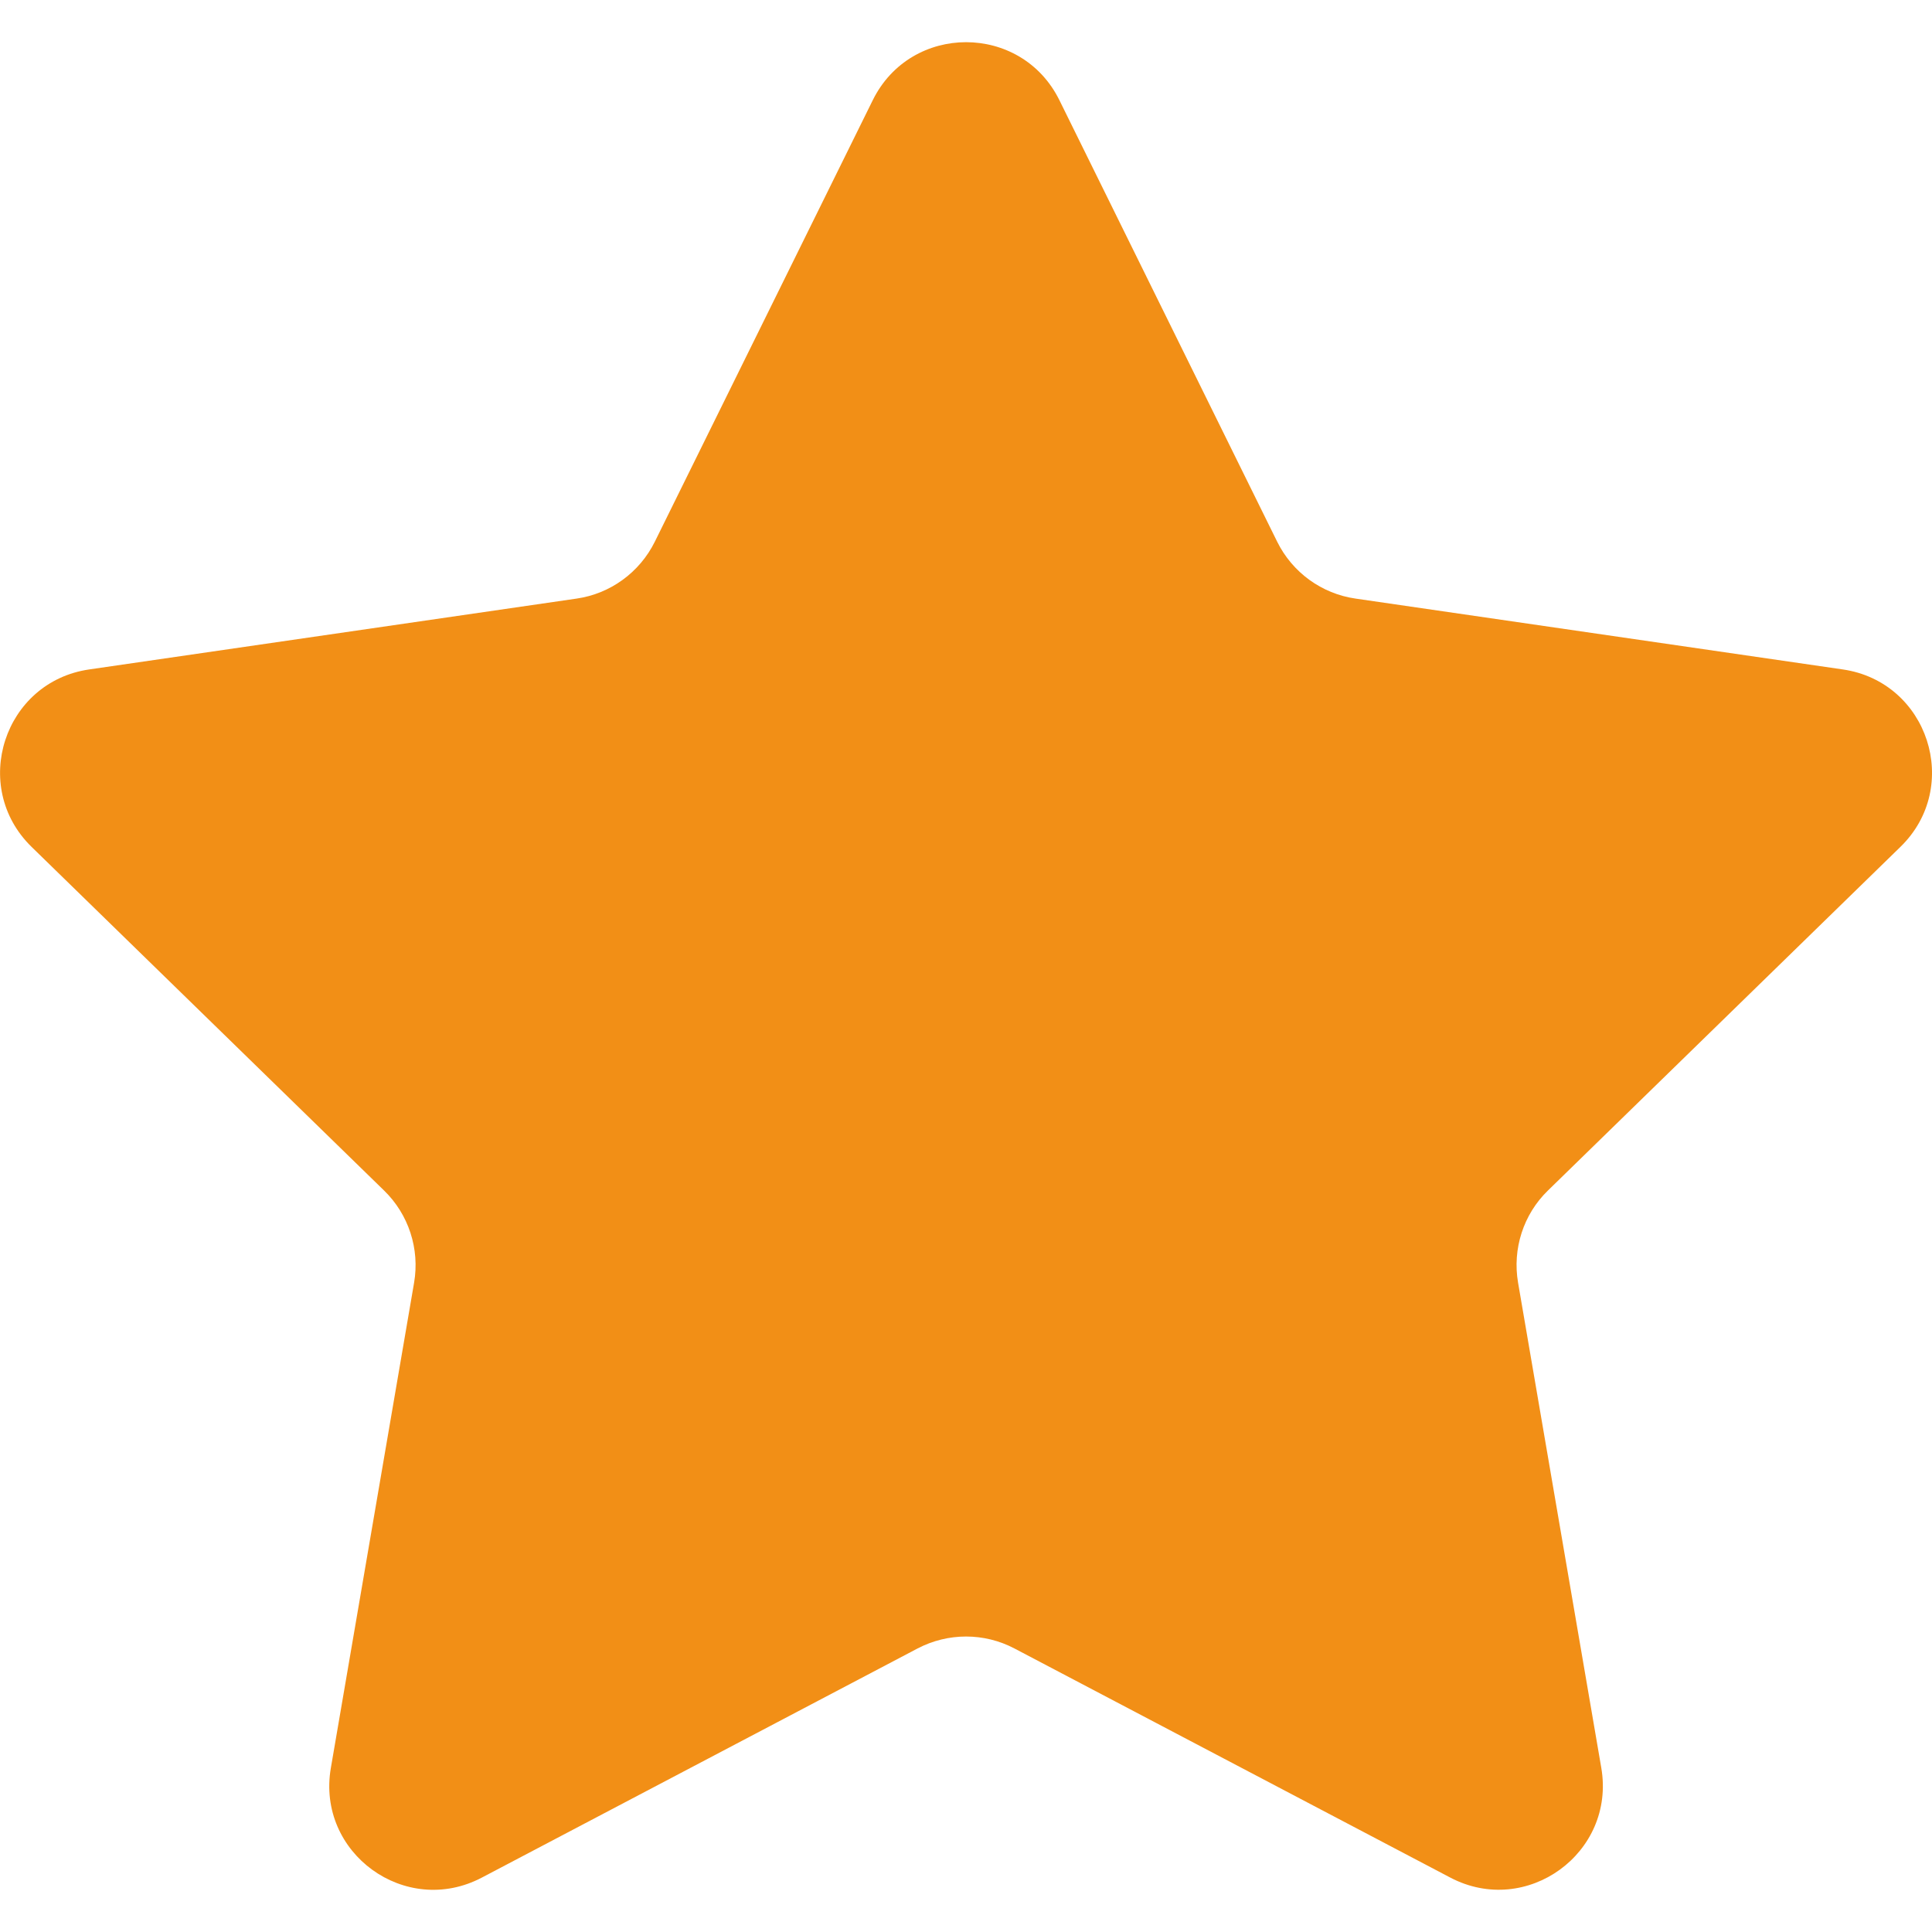 <svg width="12" height="12" viewBox="0 0 12 12" fill="none" xmlns="http://www.w3.org/2000/svg">
<path d="M6.58 0.622L7.933 3.365C8.027 3.555 8.209 3.688 8.42 3.718L11.446 4.158C11.976 4.235 12.188 4.886 11.804 5.26L9.614 7.395C9.462 7.543 9.393 7.757 9.429 7.967L9.946 10.981C10.036 11.509 9.482 11.911 9.008 11.662L6.301 10.239C6.113 10.14 5.888 10.14 5.699 10.239L2.993 11.662C2.518 11.912 1.964 11.509 2.055 10.981L2.572 7.967C2.608 7.757 2.538 7.543 2.386 7.395L0.196 5.26C-0.187 4.886 0.024 4.235 0.554 4.158L3.581 3.718C3.791 3.688 3.973 3.555 4.067 3.365L5.421 0.622C5.658 0.142 6.343 0.142 6.58 0.622Z" fill="#F28F16"/>
</svg>
